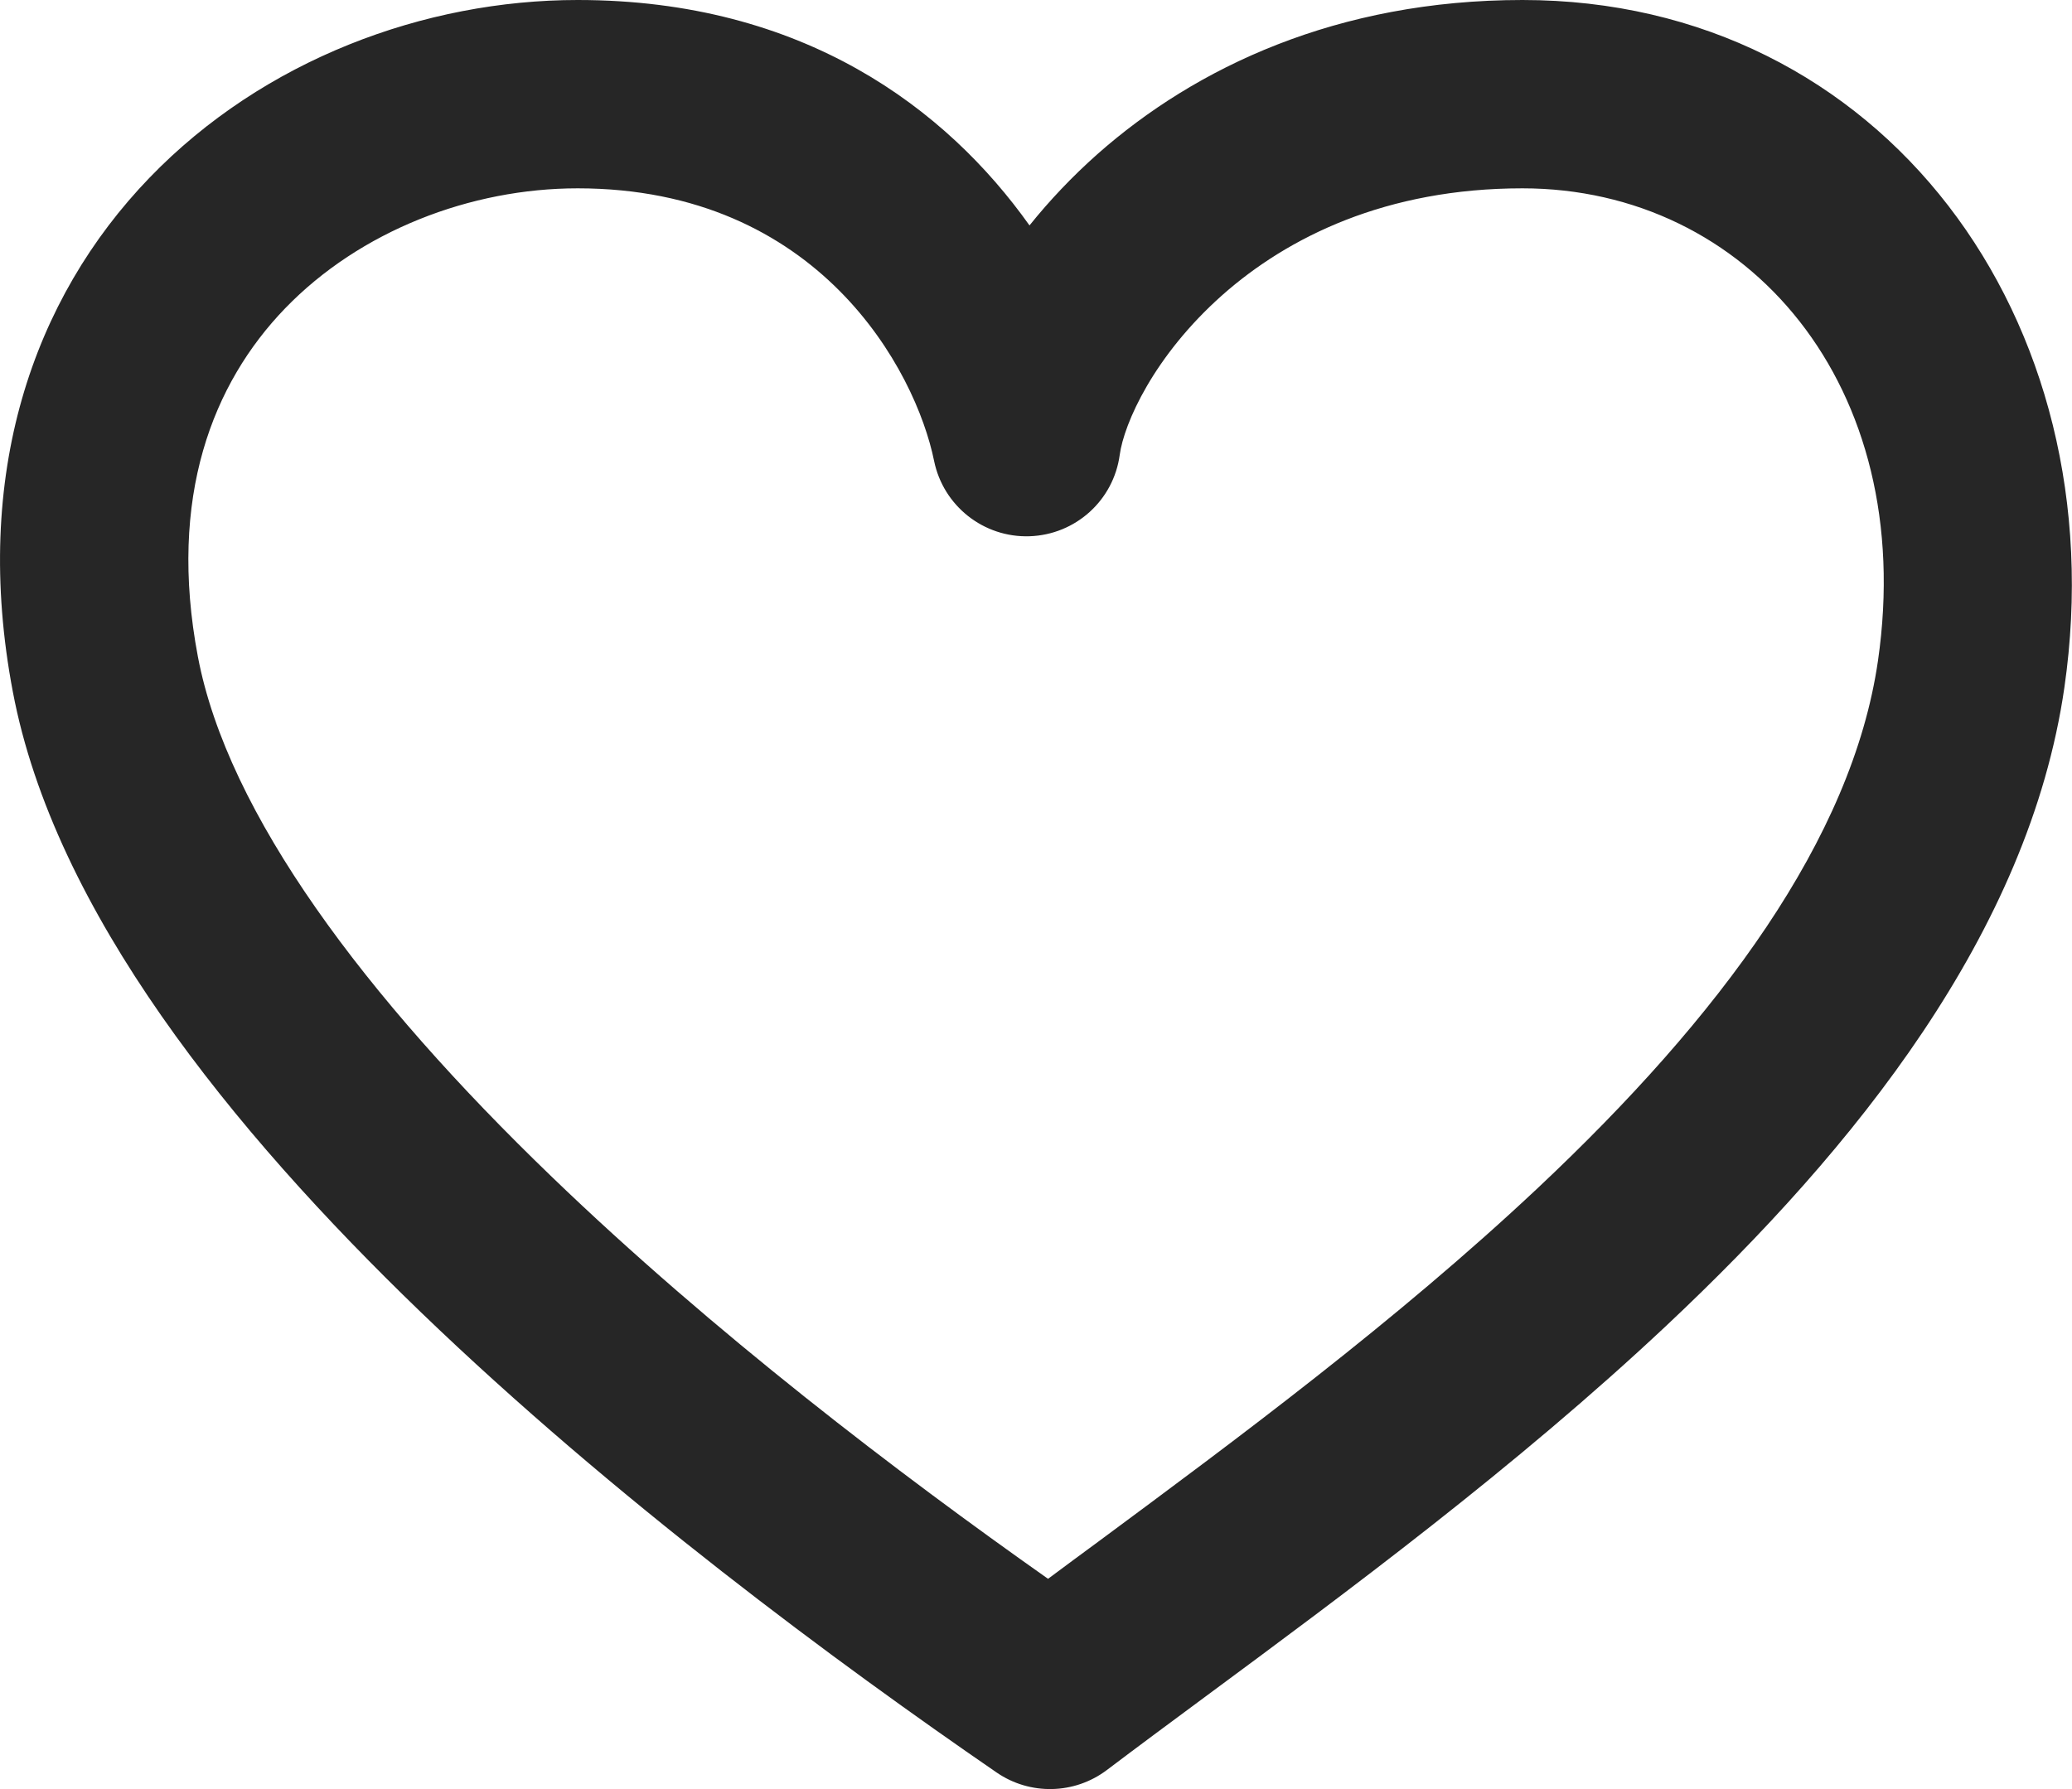 <svg width="22" height="19" viewBox="0 0 22 19" fill="none" xmlns="http://www.w3.org/2000/svg">
<path fill-rule="evenodd" clip-rule="evenodd" d="M3.027 3.275C2.26 4.07 1.78 5.277 2.101 6.973C2.416 8.64 3.876 10.587 5.857 12.496C7.574 14.151 9.55 15.655 11.128 16.767C11.3 16.639 11.475 16.509 11.655 16.377C13.127 15.287 14.825 14.03 16.333 12.612C18.256 10.803 19.666 8.909 19.94 7.016C20.362 4.095 18.556 2 16.165 2C14.718 2 13.675 2.517 12.978 3.134C12.248 3.782 11.934 4.5 11.889 4.83C11.824 5.314 11.419 5.679 10.931 5.695C10.444 5.711 10.016 5.373 9.918 4.895C9.723 3.936 8.695 2 6.134 2C4.998 2 3.824 2.45 3.027 3.275ZM1.588 1.887C2.799 0.632 4.511 0 6.134 0C8.533 0 10.052 1.157 10.931 2.394C11.142 2.131 11.383 1.876 11.652 1.637C12.694 0.715 14.201 0 16.165 0C19.987 0 22.484 3.394 21.919 7.302C21.543 9.902 19.694 12.196 17.703 14.069C16.1 15.577 14.274 16.927 12.796 18.02C12.423 18.296 12.072 18.556 11.752 18.798C11.409 19.057 10.937 19.068 10.582 18.824C8.891 17.661 6.522 15.914 4.469 13.936C2.46 11.999 0.576 9.676 0.136 7.345C-0.3 5.045 0.348 3.172 1.588 1.887Z" fill="#262626"/>
</svg>
